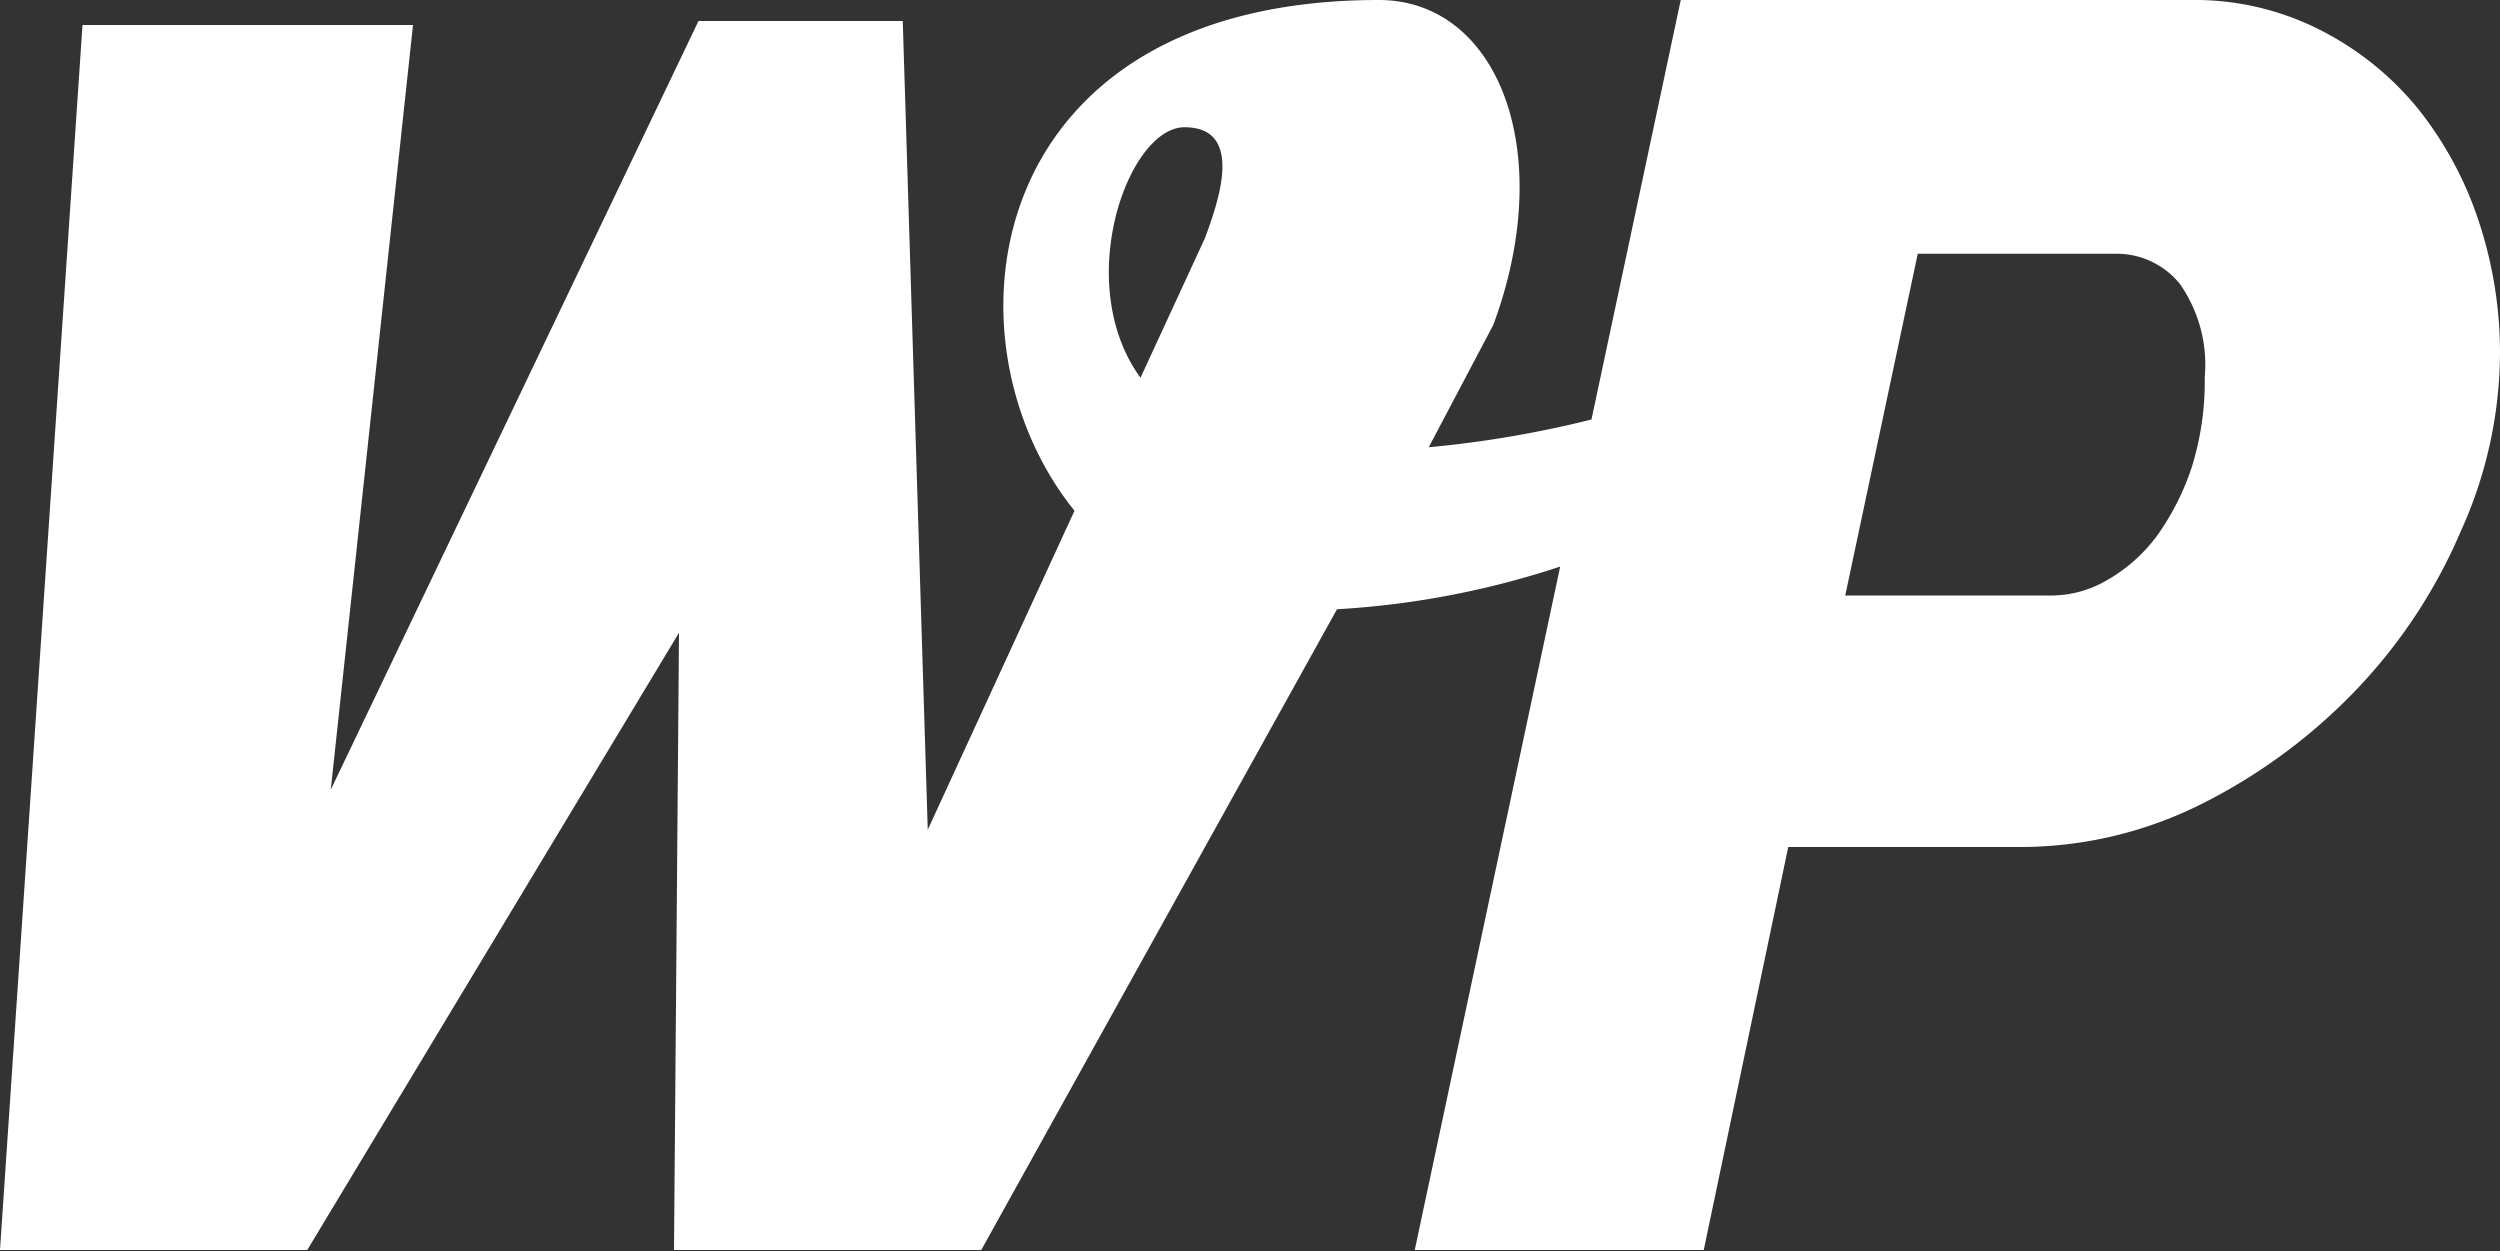 <svg id="Capa_1" data-name="Capa 1" xmlns="http://www.w3.org/2000/svg" viewBox="0 0 100 50.04"><rect x="0" y="0" width="100" height="50.04" fill="#333333" stroke="none"/><defs><style>.cls-1{fill:#fff;}</style></defs><title>icon_plugin</title><path class="cls-1" d="M68.93,45.79A34.67,34.67,0,0,1,53.6,50.37L39.37,76H27.08l.2-24.69L12.41,76H.12l3.3-49H16.64L13.35,57.59,28.06,26.84h8.17l1,32.35,5.87-12.76C37.55,39.55,39.37,26,55.27,26c4.76,0,7.16,6.05,4.58,13l-2.58,4.89a43.18,43.18,0,0,0,10.48-2.31c1.14-.47,3.3-.83,3.94,1C72,43.85,69.76,45.52,68.93,45.79ZM45.74,41.11l2.58-5.59c.47-1.29,1.65-4.43-.82-4.43C45.23,31.09,43,37.35,45.74,41.11Z" transform="translate(-0.12 -26)"/><path class="cls-1" d="M67.35,26H87.72a11.08,11.08,0,0,1,5.21,1.2,12.13,12.13,0,0,1,3.92,3.16,14.47,14.47,0,0,1,2.43,4.52,16.76,16.76,0,0,1,.84,5.21,17.4,17.4,0,0,1-1.56,7.14,21.23,21.23,0,0,1-4.18,6.35,22.52,22.52,0,0,1-6.12,4.54,16.2,16.2,0,0,1-7.44,1.76H71.65L68.27,76H56.71ZM82.22,49.82a4.44,4.44,0,0,0,2.16-.6,6.53,6.53,0,0,0,2-1.76,10.23,10.23,0,0,0,1.4-2.74,11.51,11.51,0,0,0,.53-3.63,5.64,5.64,0,0,0-1-3.74,3.25,3.25,0,0,0-2.48-1.2h-8l-2.9,13.67Z" transform="translate(-0.12 -26)"/></svg>